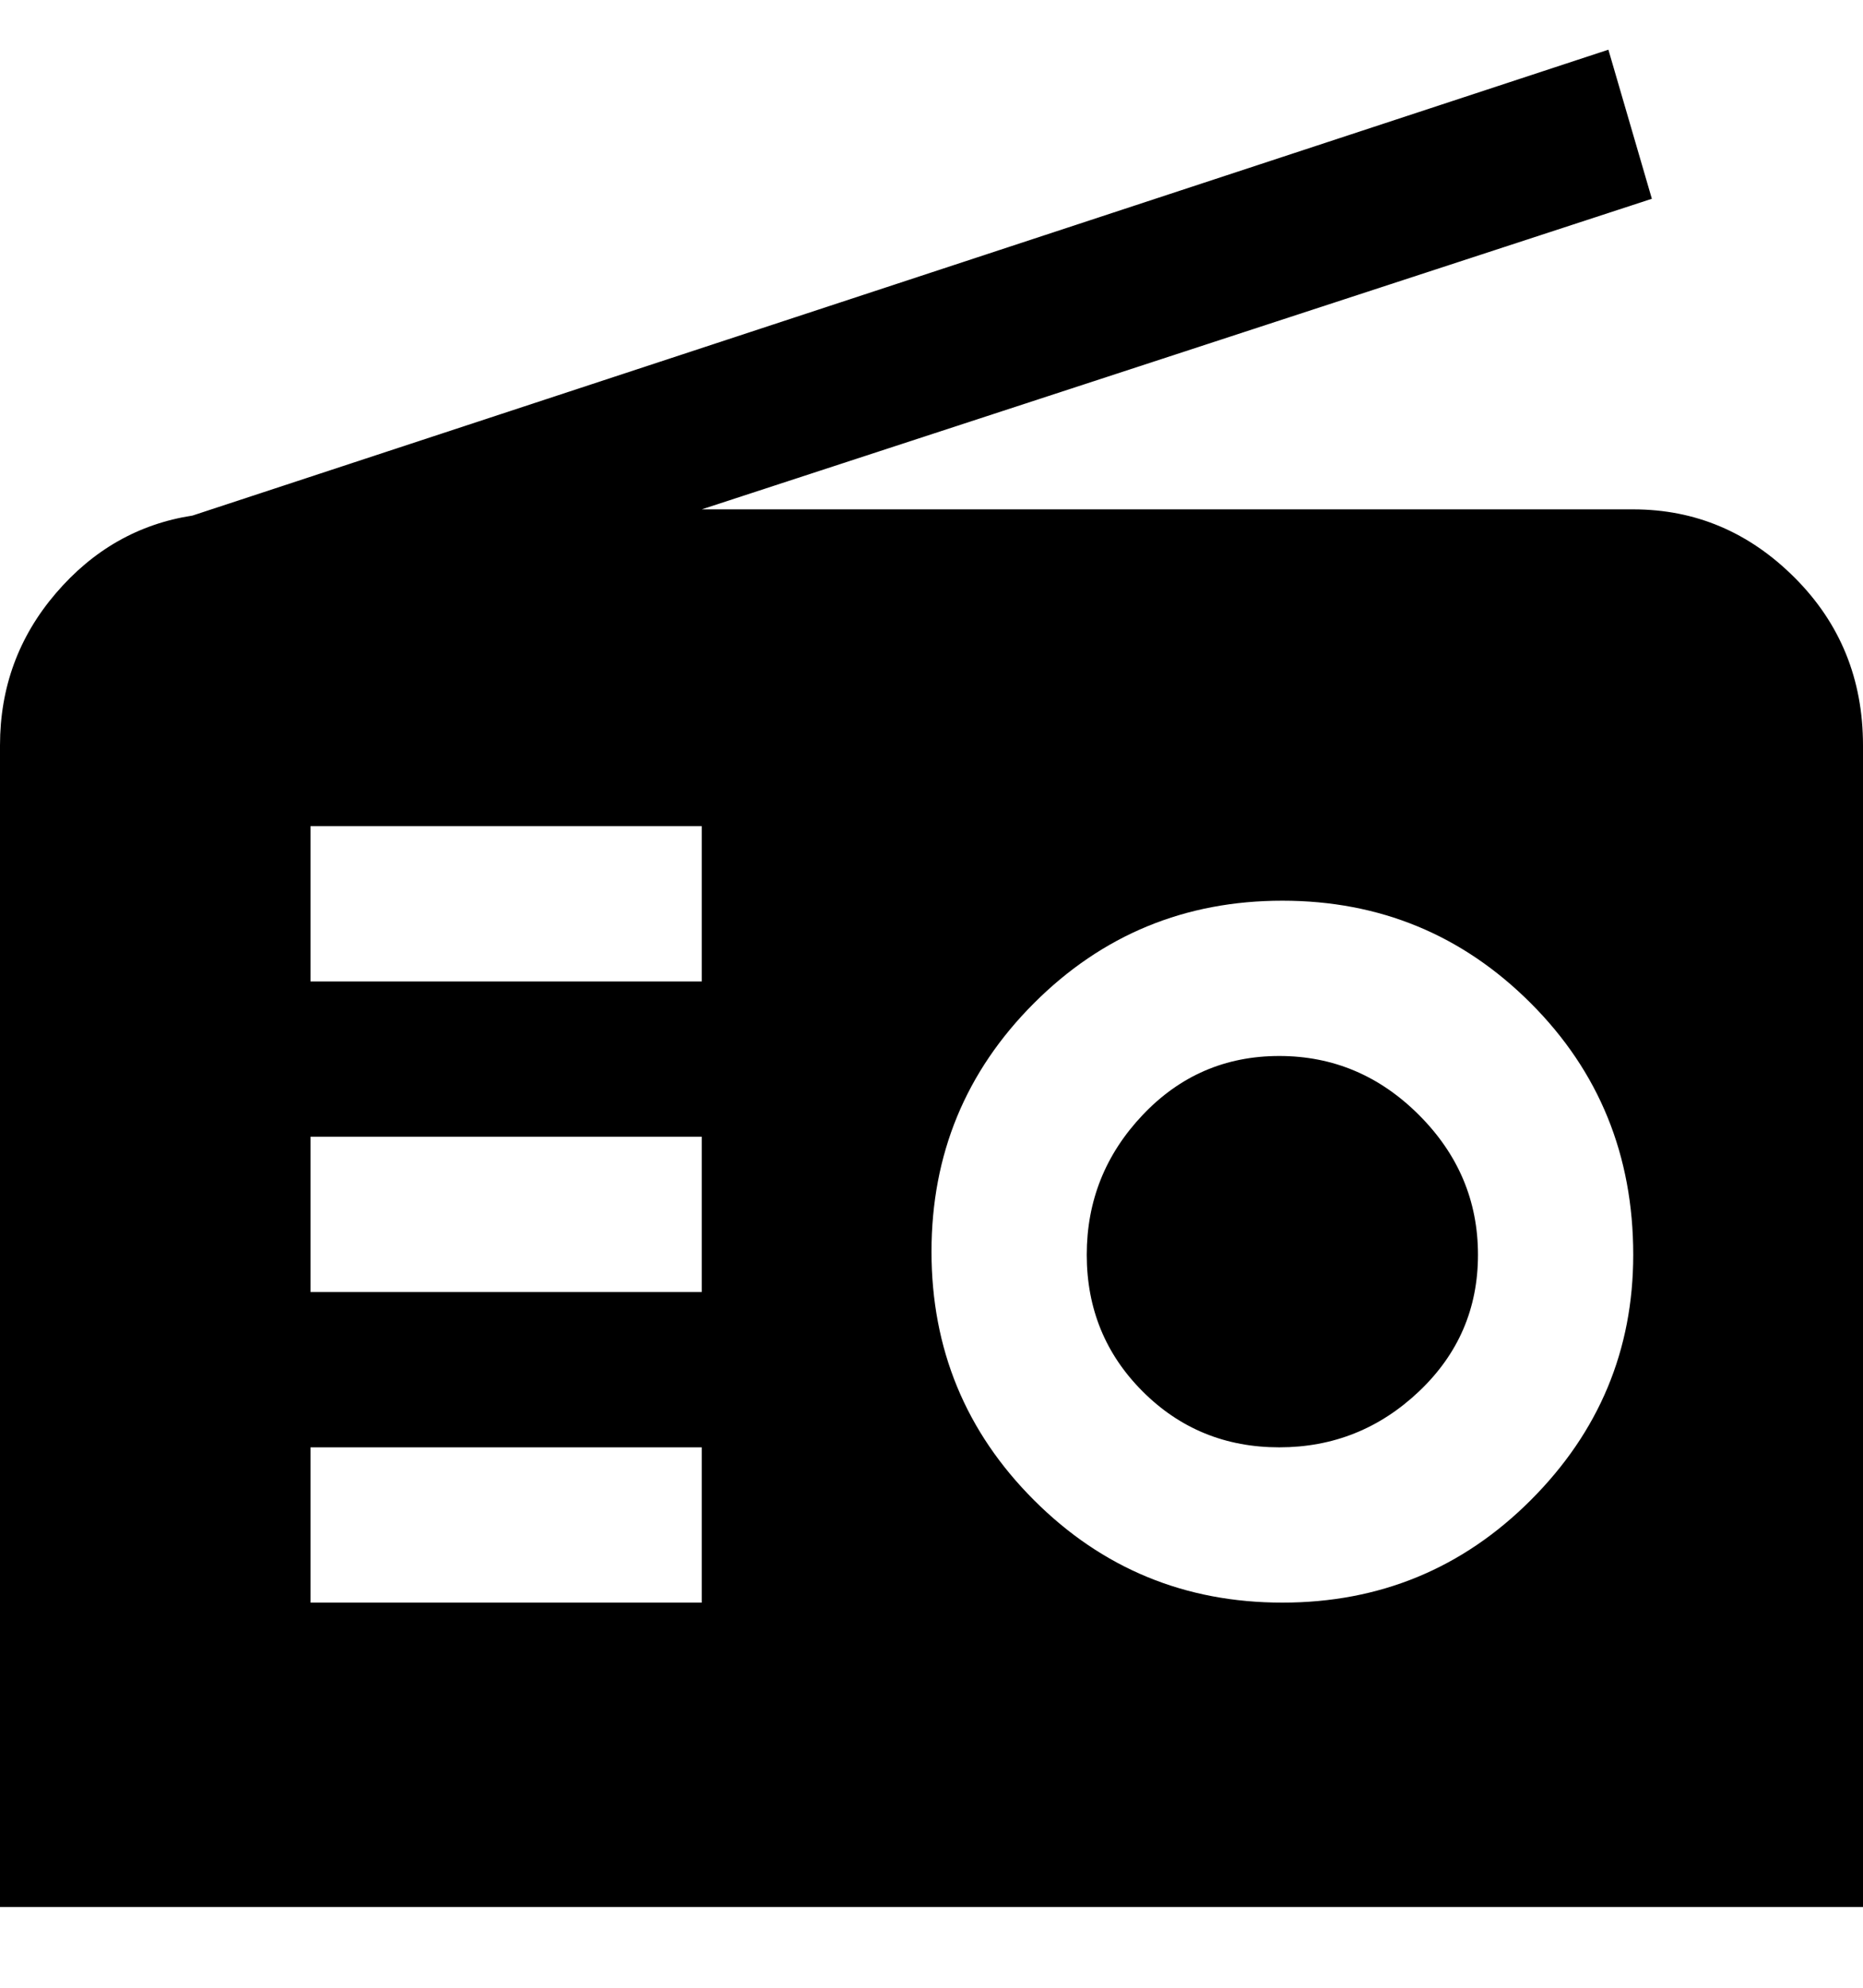 <svg viewBox="0 0 300 320" xmlns="http://www.w3.org/2000/svg"><path d="M238 202q0 13-9.5 22t-22.5 9q-13 0-22-9t-9-22q0-13 9-22.5t22-9.5q13 0 22.5 9.5T238 202zm62-82v187H0V120q0-14 9-24.5T31 83L259 8l7 24-153 50h150q15 0 26 11t11 27zM113 233H50v25h63v-25zm0-50H50v25h63v-25zm0-50H50v25h63v-25zm150 69q0-24-16.5-40.5t-40-16.5q-23.5 0-40 16.5t-16.5 40q0 23.5 16.5 40t40 16.5q23.5 0 40-16.5T263 202z"/></svg>